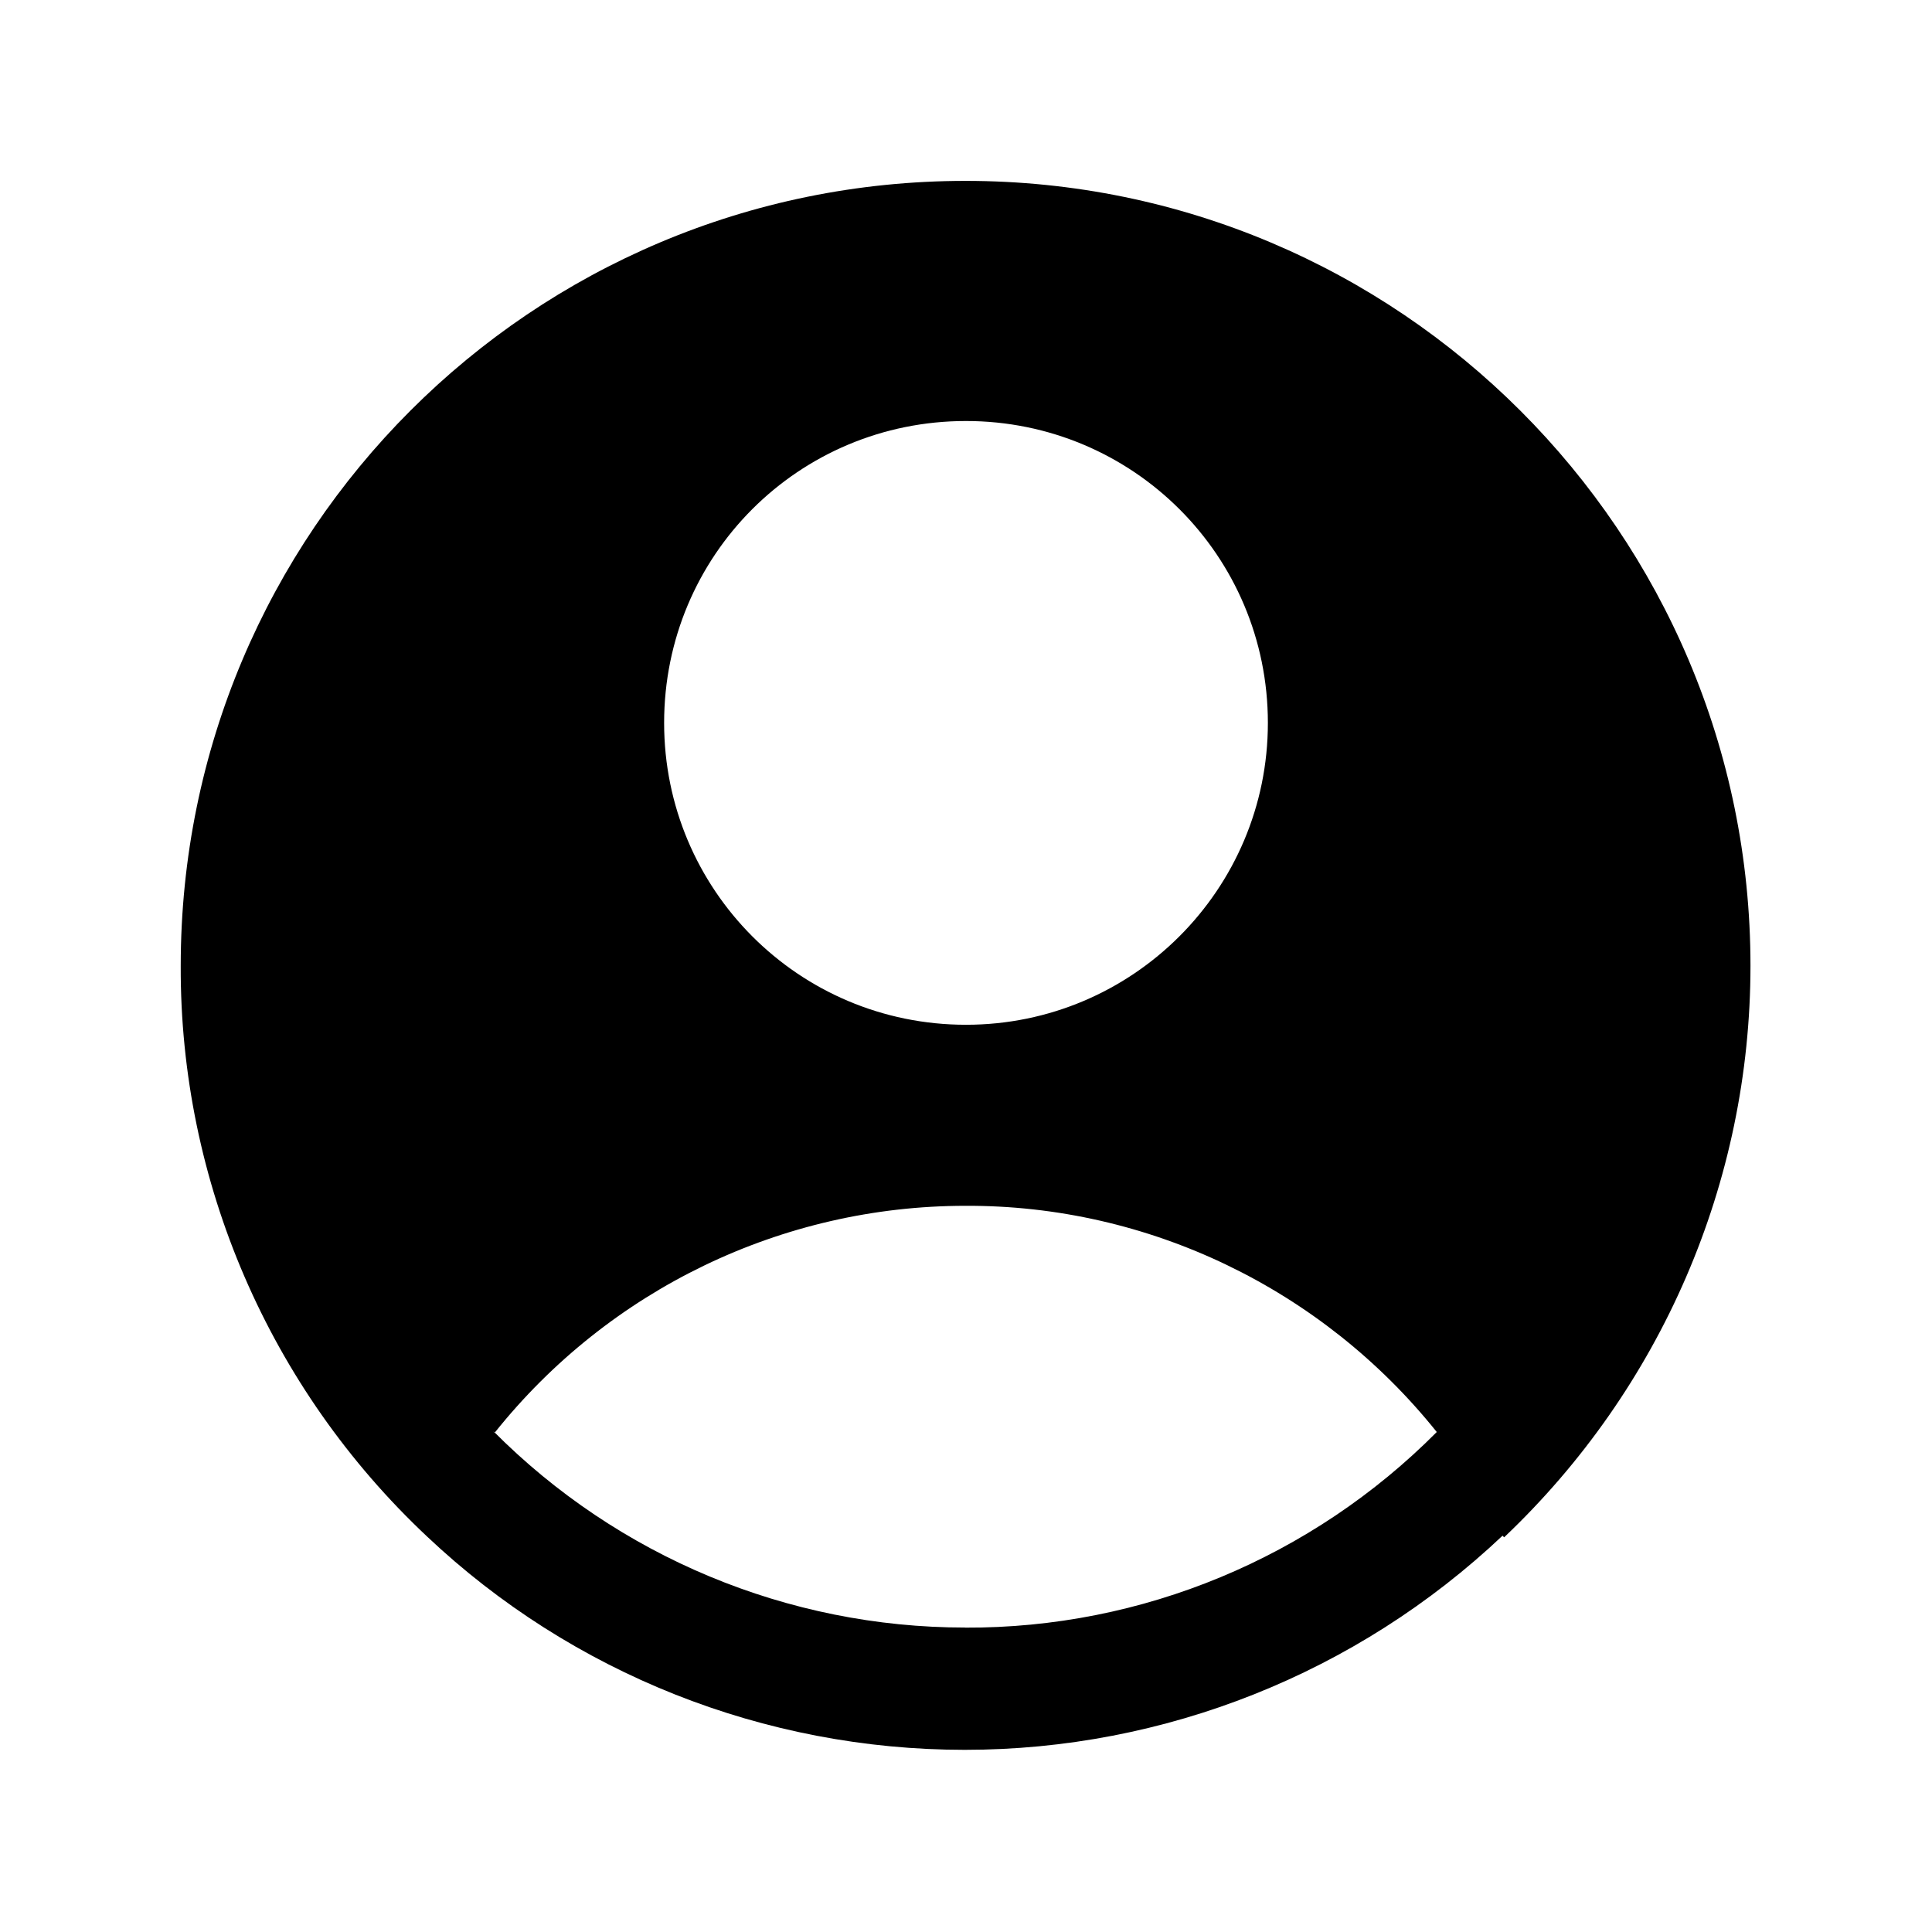 <svg viewBox="0 0 24 24" xmlns="http://www.w3.org/2000/svg"><path fill-rule="evenodd" d="M18.685 19.097h0c1.95-1.85 3.06-4.41 3.06-7.1 0-5.385-4.37-9.75-9.75-9.75 -5.39 0-9.75 4.36-9.75 9.75v0c-.01 2.68 1.1 5.25 3.06 7.09v0c1.8 1.7 4.19 2.65 6.68 2.65v0c2.48 0 4.87-.95 6.68-2.66ZM6.145 17.8l-.001-.001c1.42-1.78 3.57-2.82 5.85-2.82h-.001c2.27-.01 4.43 1.03 5.855 2.81v0c-1.55 1.56-3.66 2.44-5.86 2.43l0-.001c-2.2 0-4.31-.88-5.86-2.44Zm9.605-8.82v0c0 2.07-1.68 3.75-3.75 3.75 -2.08 0-3.75-1.68-3.75-3.75v0c0-2.08 1.67-3.75 3.75-3.75 2.07 0 3.75 1.67 3.75 3.75Z"/></svg>
